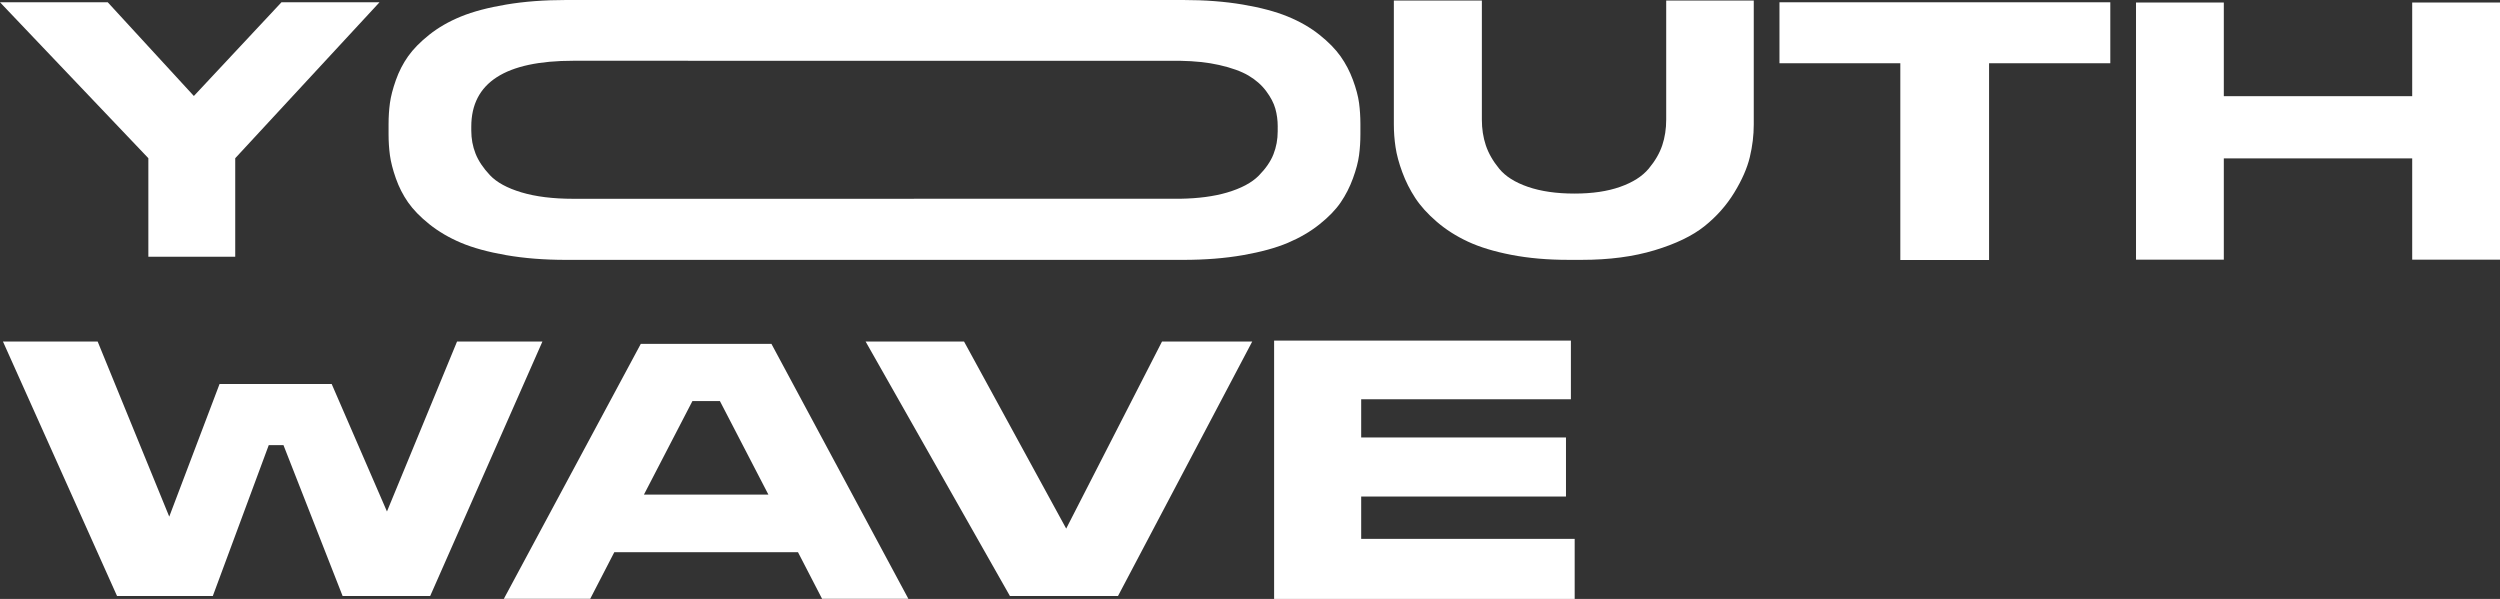 <?xml version="1.0" encoding="UTF-8"?><svg id="Capa_2" xmlns="http://www.w3.org/2000/svg" viewBox="0 0 1031.64 247.15"><rect x="0" y="0" width="1031.64" height="247.15" fill="#333333" stroke="none"/><defs><style>.cls-1{fill:#fff;stroke-width:0px;}</style></defs><g id="TEXT"><path class="cls-1" d="M61.23,65.29L0,.94h44.46l35.54,38.67L116.15.94h40.46l-59.54,64.35v40.64h-35.85v-40.64Z"/><path class="cls-1" d="M561.38,51.25v4.18c0,2.97-.19,5.85-.56,8.64-.37,2.78-1.21,5.97-2.52,9.54-1.3,3.57-2.98,6.87-5.04,9.89-2.05,3.02-4.96,6.03-8.74,9.05s-8.14,5.57-13.08,7.66c-4.94,2.09-11.12,3.78-18.53,5.08-7.41,1.3-15.64,1.95-24.69,1.95h-254.59c-9.04,0-17.3-.65-24.75-1.95-7.46-1.3-13.66-3-18.6-5.08-4.94-2.09-9.3-4.64-13.08-7.66-3.78-3.02-6.71-6.04-8.81-9.05s-3.78-6.31-5.04-9.89c-1.26-3.57-2.07-6.76-2.45-9.54-.37-2.79-.56-5.66-.56-8.64v-4.18c0-3.06.19-5.97.56-8.71.37-2.74,1.19-5.9,2.45-9.47,1.26-3.57,2.94-6.85,5.04-9.82,2.1-2.97,5.01-5.94,8.74-8.91,3.73-2.97,8.09-5.48,13.08-7.52,4.99-2.04,11.21-3.69,18.67-4.94,7.46-1.26,15.71-1.88,24.76-1.88h254.59c9.04,0,17.25.63,24.62,1.88,7.37,1.25,13.54,2.9,18.53,4.94,4.99,2.04,9.35,4.55,13.08,7.52,3.73,2.97,6.64,5.94,8.74,8.91,2.1,2.97,3.8,6.22,5.1,9.75,1.3,3.53,2.14,6.68,2.52,9.47.37,2.79.56,5.71.56,8.77ZM527.26,52.23c0-2.6-.33-5.06-.98-7.38-.65-2.32-1.91-4.73-3.78-7.24-1.86-2.51-4.29-4.64-7.27-6.41-2.98-1.76-7.04-3.23-12.17-4.39-4.64-1.05-9.96-1.62-15.98-1.72-.63-.01-249.85-.02-250.5-.02-28.07,0-42.1,9.05-42.1,27.16v1.67c0,3.34.58,6.5,1.75,9.47,1.17,2.97,3.15,5.94,5.94,8.91,2.8,2.97,7.13,5.34,13.01,7.1,5.88,1.76,13.01,2.65,21.4,2.65.65,0,249.86,0,250.49-.02,7.47-.12,13.9-.98,19.27-2.56,5.83-1.72,10.19-4.04,13.08-6.96,2.89-2.93,4.92-5.87,6.08-8.84,1.17-2.97,1.75-6.13,1.75-9.47v-1.95Z"/><path class="cls-1" d="M723.7.21v51.17c0,4.44-.54,8.93-1.63,13.47-1.09,4.54-3.23,9.43-6.44,14.67-3.21,5.24-7.3,9.85-12.26,13.82-4.97,3.97-11.82,7.28-20.56,9.92-8.74,2.65-18.75,3.97-30.03,3.97h-5.59c-8.59,0-16.43-.69-23.51-2.06-7.09-1.37-13.06-3.19-17.93-5.46s-9.16-5.01-12.88-8.22c-3.73-3.21-6.68-6.47-8.85-9.78-2.17-3.31-3.96-6.85-5.35-10.63-1.4-3.78-2.33-7.23-2.79-10.35-.47-3.12-.7-6.24-.7-9.36V.21h36.32v49.19c0,3.78.54,7.3,1.63,10.56,1.09,3.26,2.92,6.47,5.51,9.64,2.59,3.17,6.54,5.67,11.88,7.51,5.33,1.84,11.72,2.77,19.17,2.77s13.63-.92,18.86-2.77c5.23-1.84,9.16-4.35,11.8-7.51,2.64-3.17,4.5-6.38,5.59-9.64,1.09-3.26,1.63-6.78,1.63-10.56V.21h36.17Z"/><path class="cls-1" d="M784.18,26.1h-49.87V.94h136.52v25.16h-50.03v81.19h-36.62V26.1Z"/><path class="cls-1" d="M881.44,1.04h36.23v38.65h77.74V1.04h36.23v106.11h-36.23v-41.79h-77.74v41.79h-36.23V1.04Z"/><path class="cls-1" d="M48.29,245.93L1.22,140.94h39.08l29.54,72.25,20.76-54.73h46.27l22.81,52.61,28.92-70.13h35.23l-46.31,104.99h-36.15l-24.4-62.25h-6.07s-23.08,62.25-23.08,62.25h-39.54Z"/><path class="cls-1" d="M374.87,247.09h-35.64l-9.94-19.23h-75.79l-9.94,19.23h-35.64l56.5-105.18h53.92l56.5,105.18ZM265.72,204.11h51.37l-20.02-38.62h-11.33l-20.02,38.62h0Z"/><path class="cls-1" d="M416.74,245.93l-59.54-104.99h40.62l42.15,77.19,39.54-77.19h37.23l-55.38,104.99h-44.62Z"/><path class="cls-1" d="M648.24,140.55v24.22h-86.54v15.76h84.51v24.36h-84.51v17.48h88.1v24.79h-124.03v-106.61h122.47Z"/></g></svg>